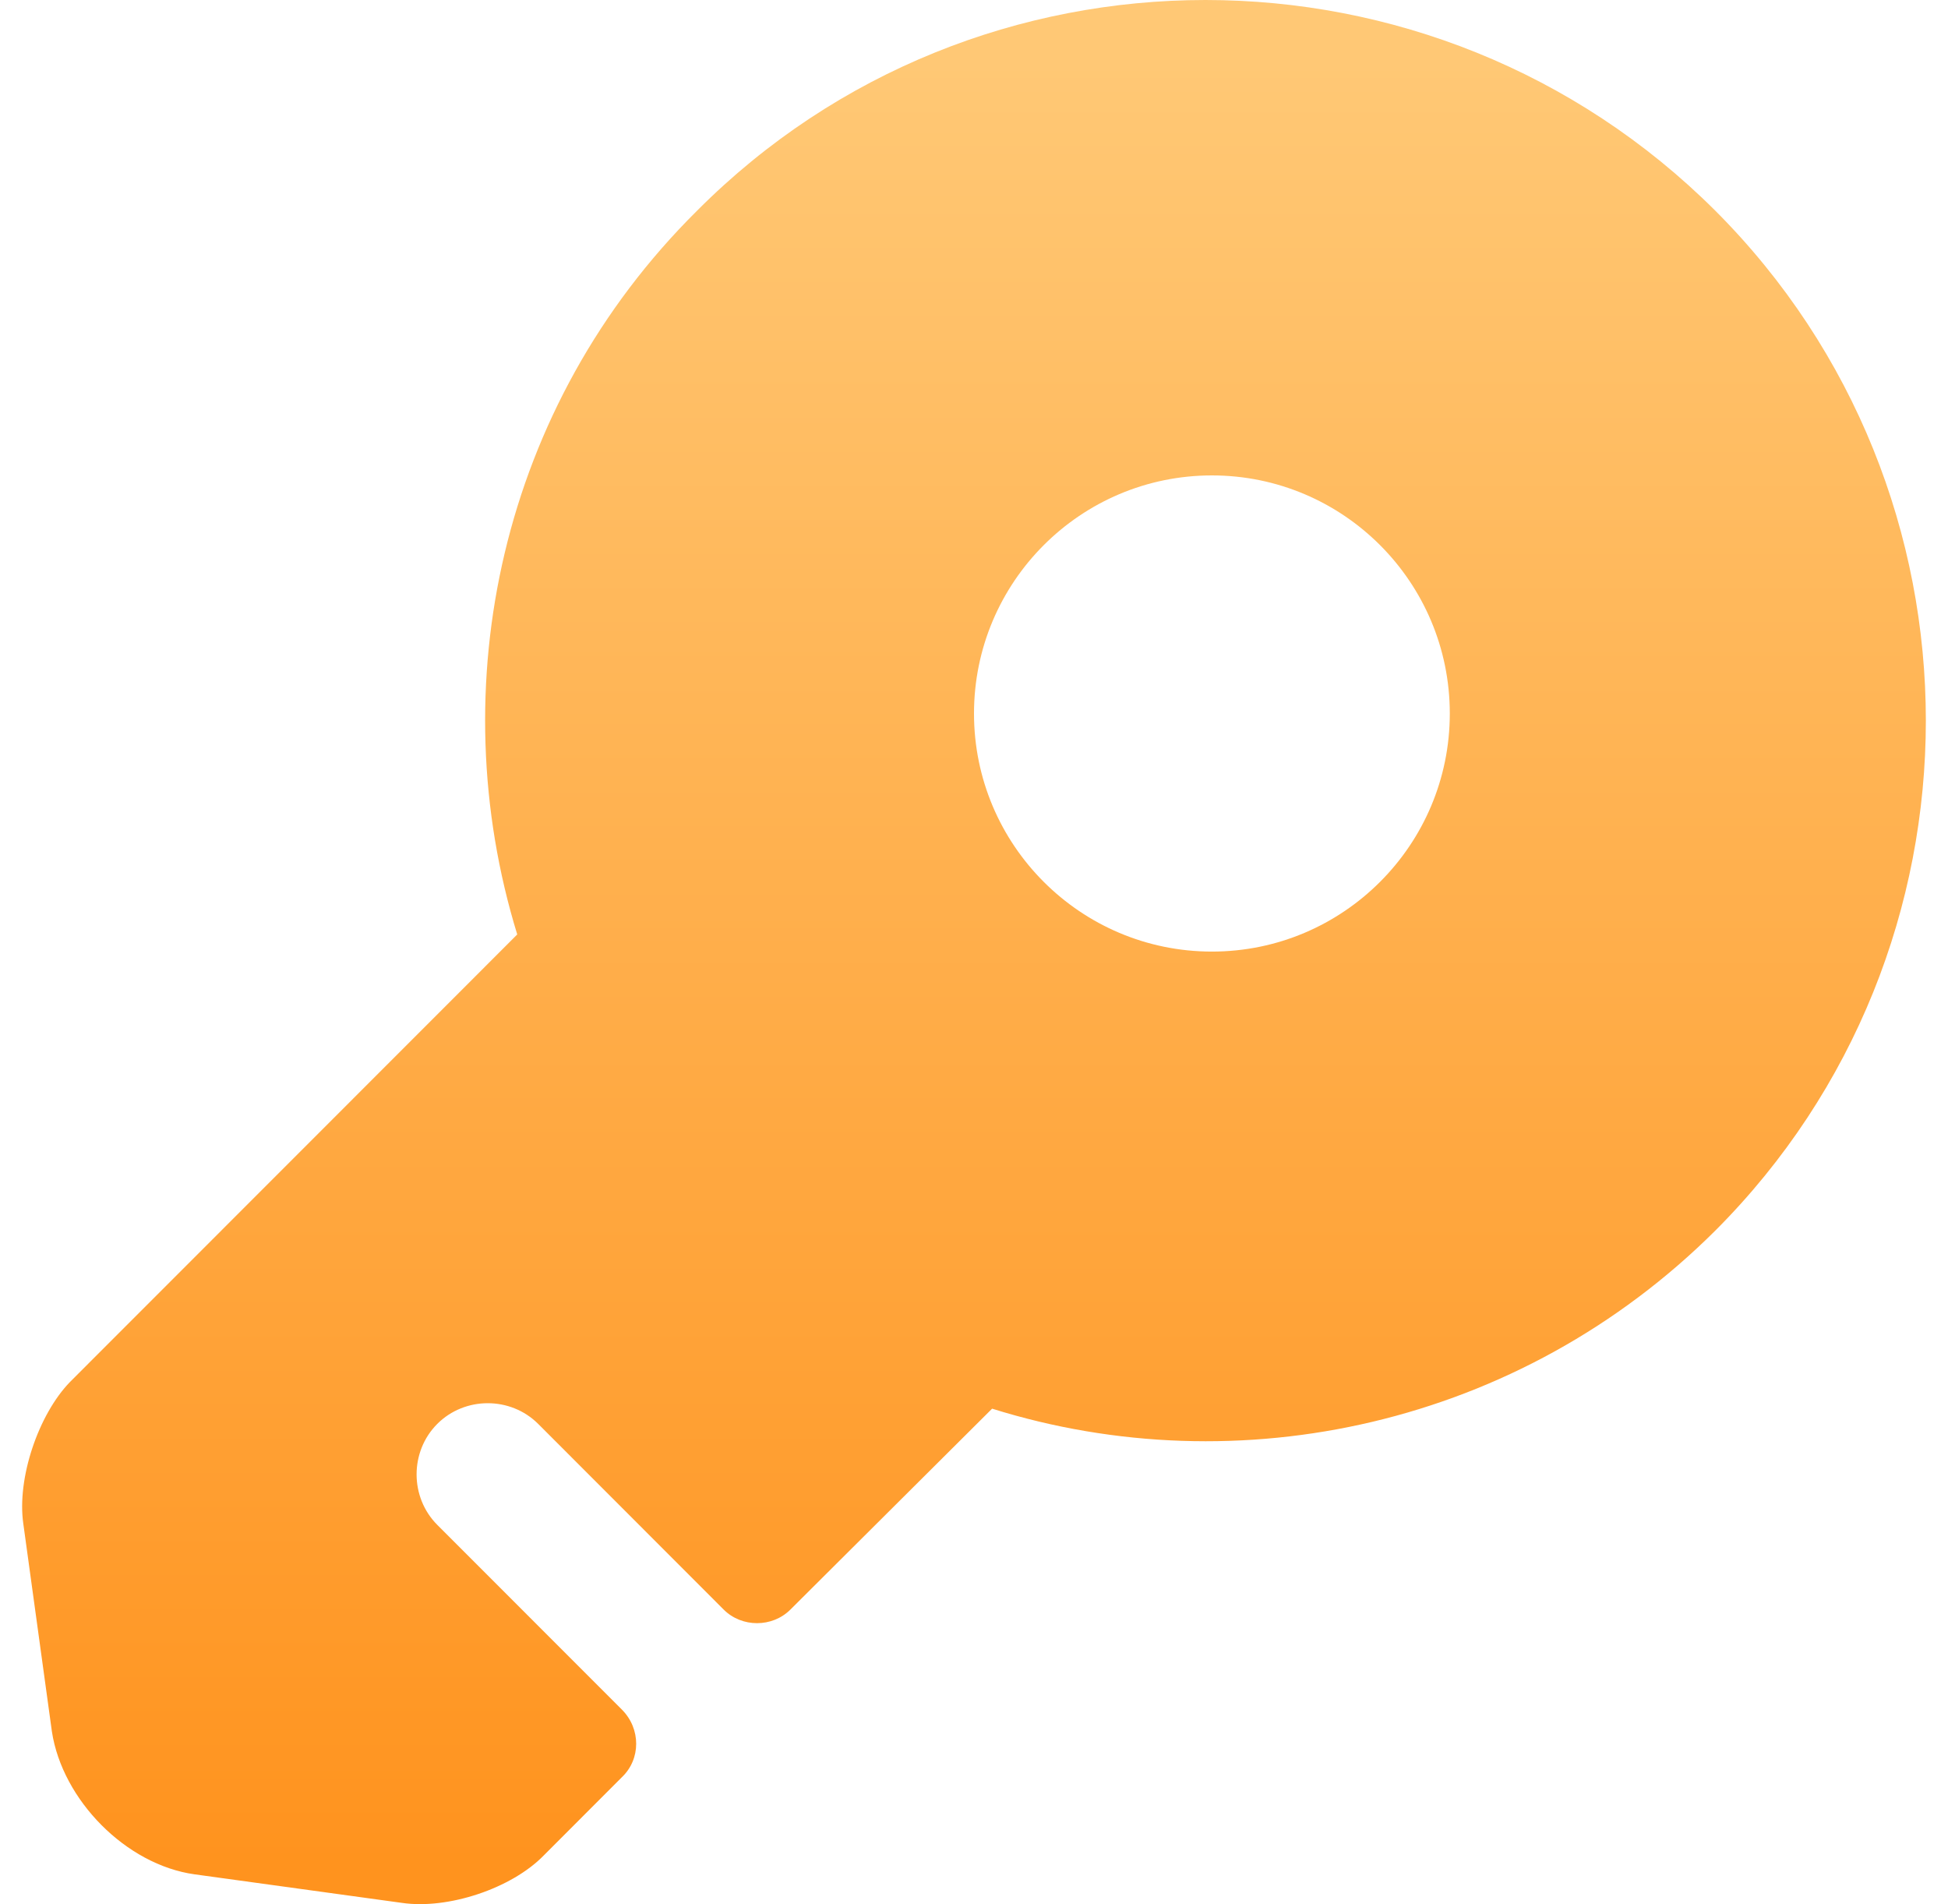 <svg width="44" height="43" viewBox="0 0 44 43" fill="none" xmlns="http://www.w3.org/2000/svg">
<path d="M38.744 4.758C32.382 -1.586 22.065 -1.586 15.745 4.758C11.296 9.166 9.963 15.51 11.683 21.102L1.58 31.209C0.871 31.94 0.377 33.381 0.527 34.413L1.172 39.101C1.408 40.65 2.848 42.112 4.396 42.327L9.082 42.972C10.114 43.123 11.554 42.65 12.285 41.897L14.047 40.133C14.477 39.725 14.477 39.037 14.047 38.607L9.877 34.435C9.254 33.811 9.254 32.779 9.877 32.155C10.501 31.532 11.532 31.532 12.156 32.155L16.347 36.349C16.755 36.757 17.443 36.757 17.852 36.349L22.409 31.811C27.976 33.553 34.316 32.198 38.744 27.79C45.085 21.446 45.085 11.102 38.744 4.758ZM27.374 21.489C24.407 21.489 22 19.08 22 16.113C22 13.145 24.407 10.736 27.374 10.736C30.34 10.736 32.747 13.145 32.747 16.113C32.747 19.08 30.34 21.489 27.374 21.489Z" fill="url(#paint0_linear_6913_12539)"/>
<defs>
<linearGradient id="paint0_linear_6913_12539" x1="22" y1="1.382" x2="22" y2="43" gradientUnits="userSpaceOnUse">
<stop stop-color="#FFC875"/>
<stop offset="0.978" stop-color="#FF931E"/>
</linearGradient>
</defs>
</svg>
